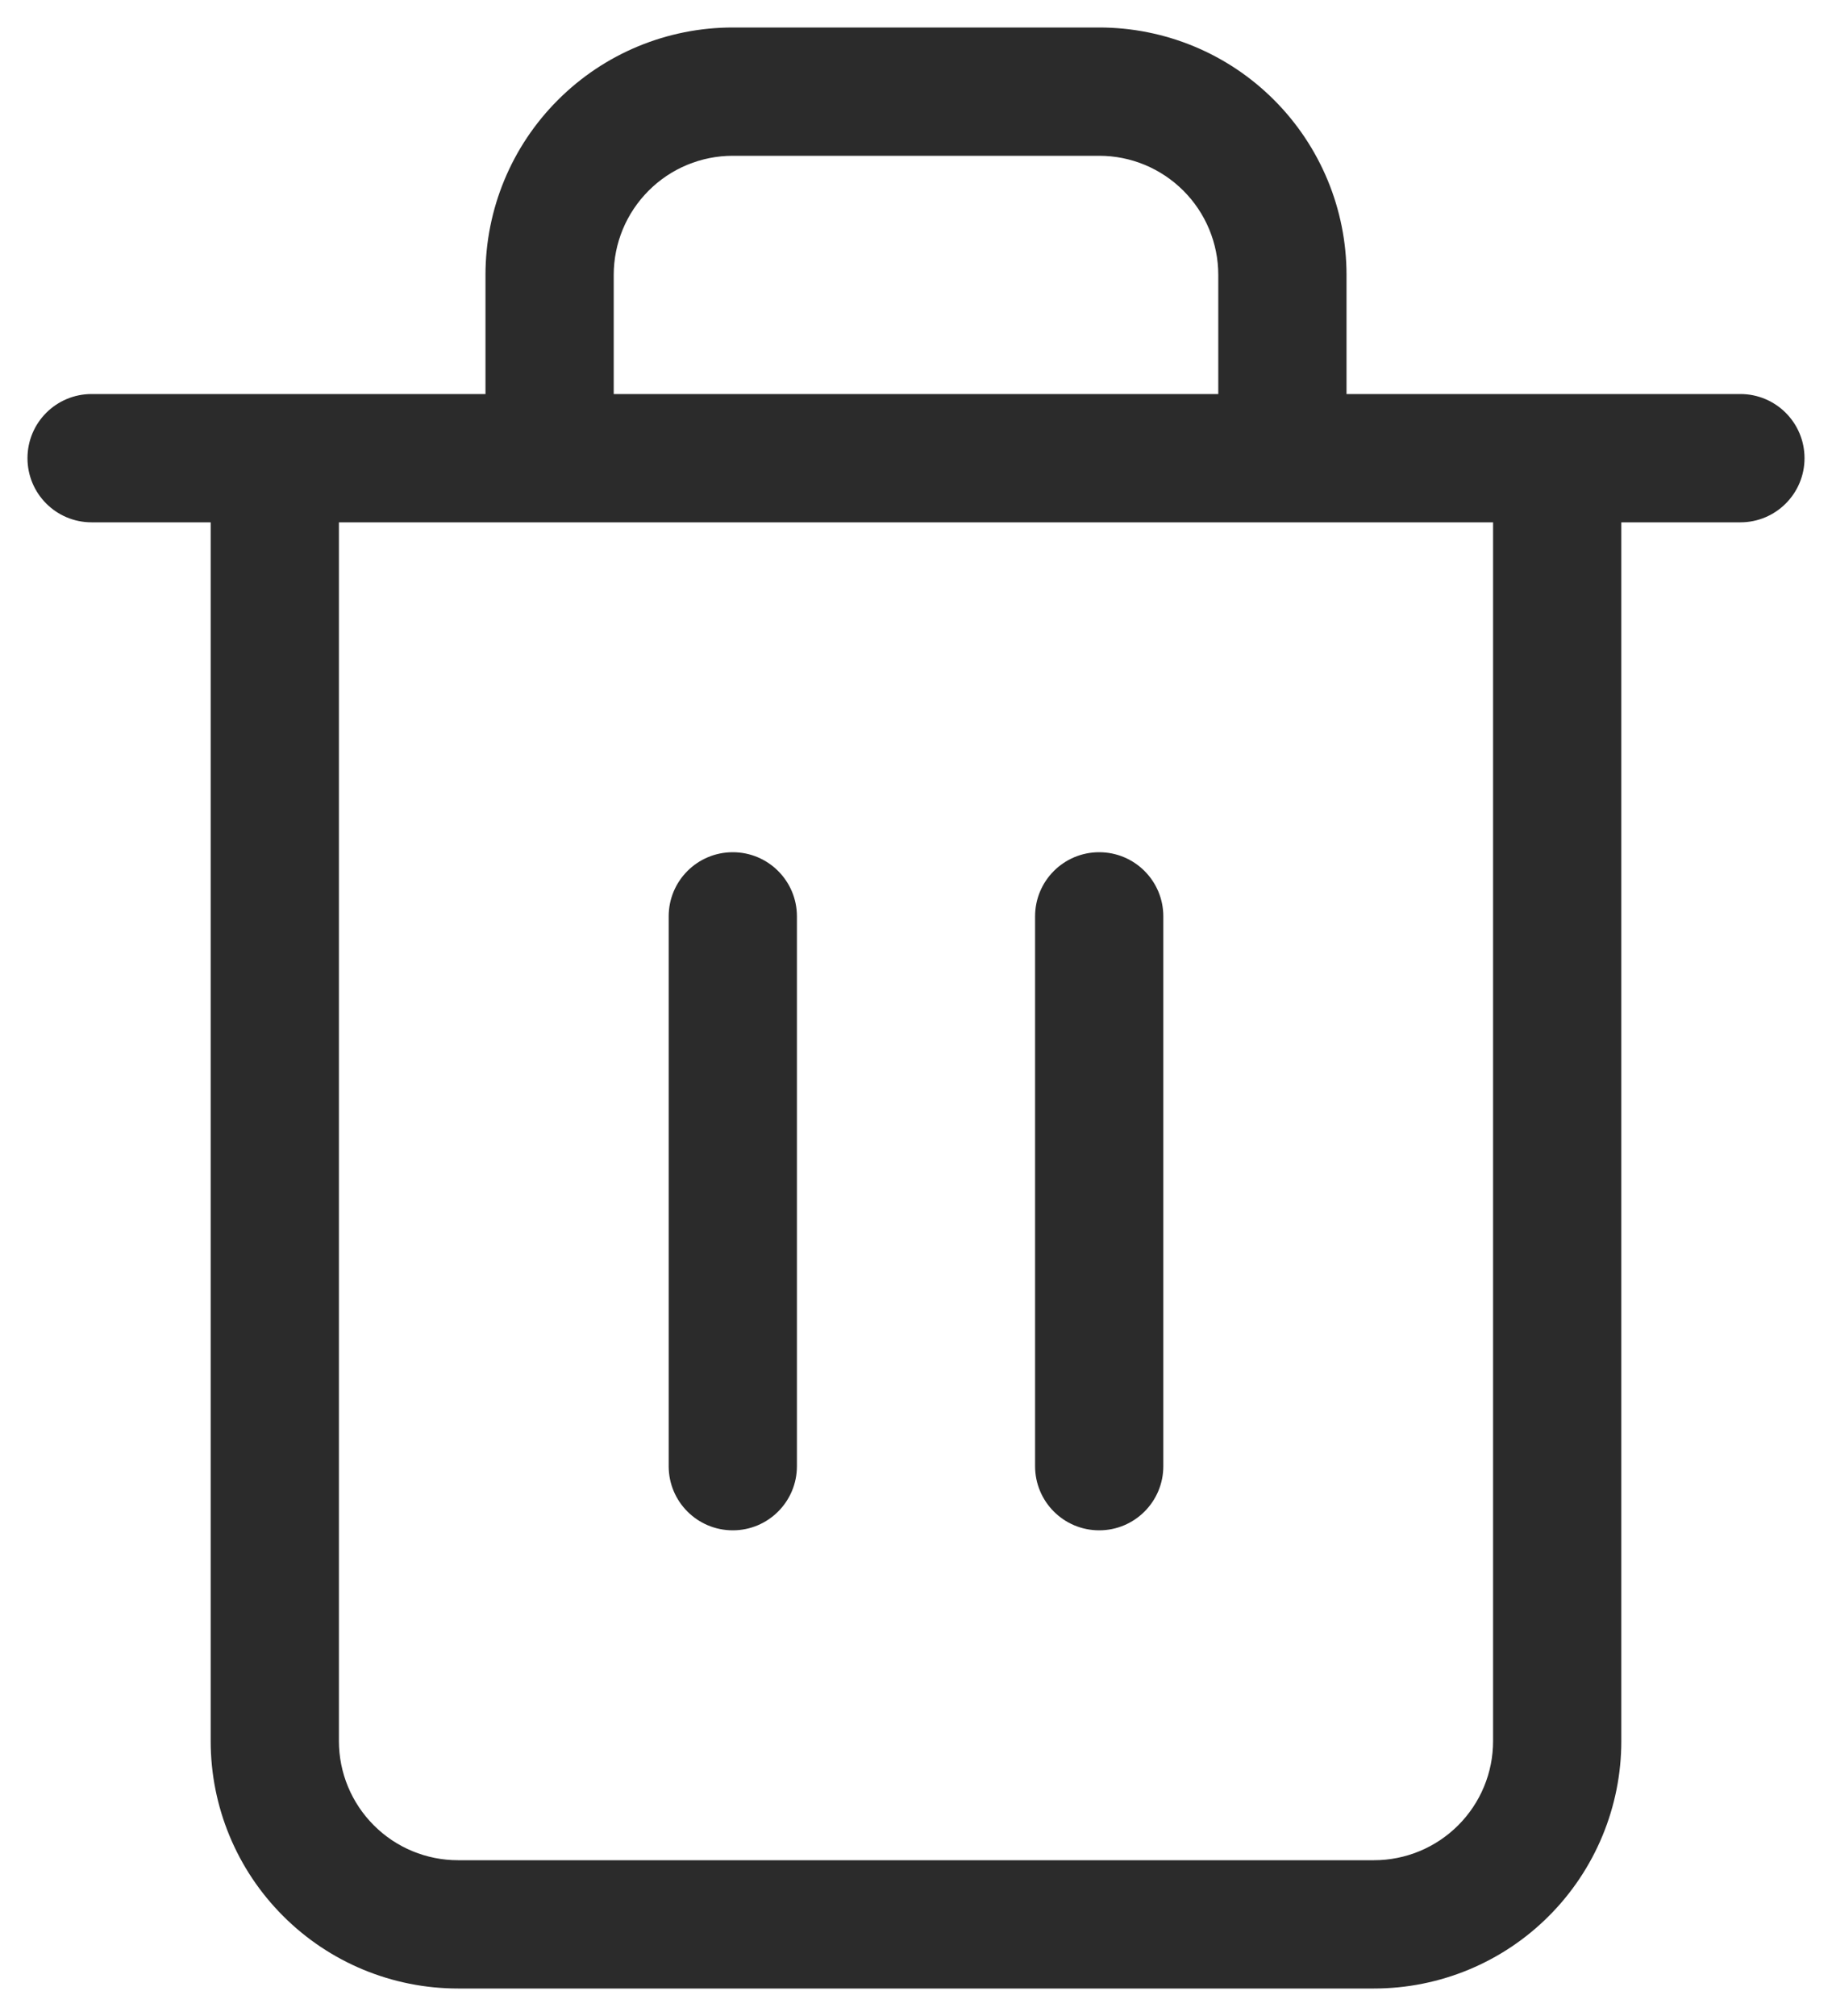 <svg width="20" height="22" viewBox="0 0 20 22" fill="none" xmlns="http://www.w3.org/2000/svg">
<path fill-rule="evenodd" clip-rule="evenodd" d="M8 1.7C7.655 1.7 7.324 1.837 7.081 2.081C6.837 2.325 6.7 2.655 6.7 3V4.3H13.3V3C13.3 2.655 13.163 2.325 12.919 2.081C12.675 1.837 12.345 1.7 12 1.7H8ZM14.7 4.3V3C14.7 2.284 14.415 1.597 13.909 1.091C13.403 0.584 12.716 0.3 12 0.3H8C7.284 0.3 6.597 0.584 6.091 1.091C5.584 1.597 5.3 2.284 5.3 3V4.3H1C0.613 4.3 0.3 4.613 0.3 5C0.3 5.387 0.613 5.7 1 5.7H2.3V19C2.3 19.716 2.584 20.403 3.091 20.909C3.597 21.416 4.284 21.7 5 21.7H15C15.716 21.7 16.403 21.416 16.909 20.909C17.415 20.403 17.7 19.716 17.7 19V5.7H19C19.386 5.7 19.7 5.387 19.7 5C19.7 4.613 19.386 4.3 19 4.3H14.7ZM3.7 5.7V19C3.7 19.345 3.837 19.675 4.081 19.919C4.324 20.163 4.655 20.3 5 20.3H15C15.345 20.3 15.675 20.163 15.919 19.919C16.163 19.675 16.3 19.345 16.3 19V5.7H3.7ZM8 9.3C8.386 9.3 8.7 9.613 8.7 10V16C8.7 16.387 8.386 16.7 8 16.7C7.613 16.7 7.3 16.387 7.3 16V10C7.3 9.613 7.613 9.3 8 9.3ZM12 9.3C12.386 9.3 12.7 9.613 12.7 10V16C12.7 16.387 12.386 16.7 12 16.7C11.613 16.7 11.3 16.387 11.3 16V10C11.3 9.613 11.613 9.3 12 9.3Z" fill="#2B2B2B"/>
</svg>
